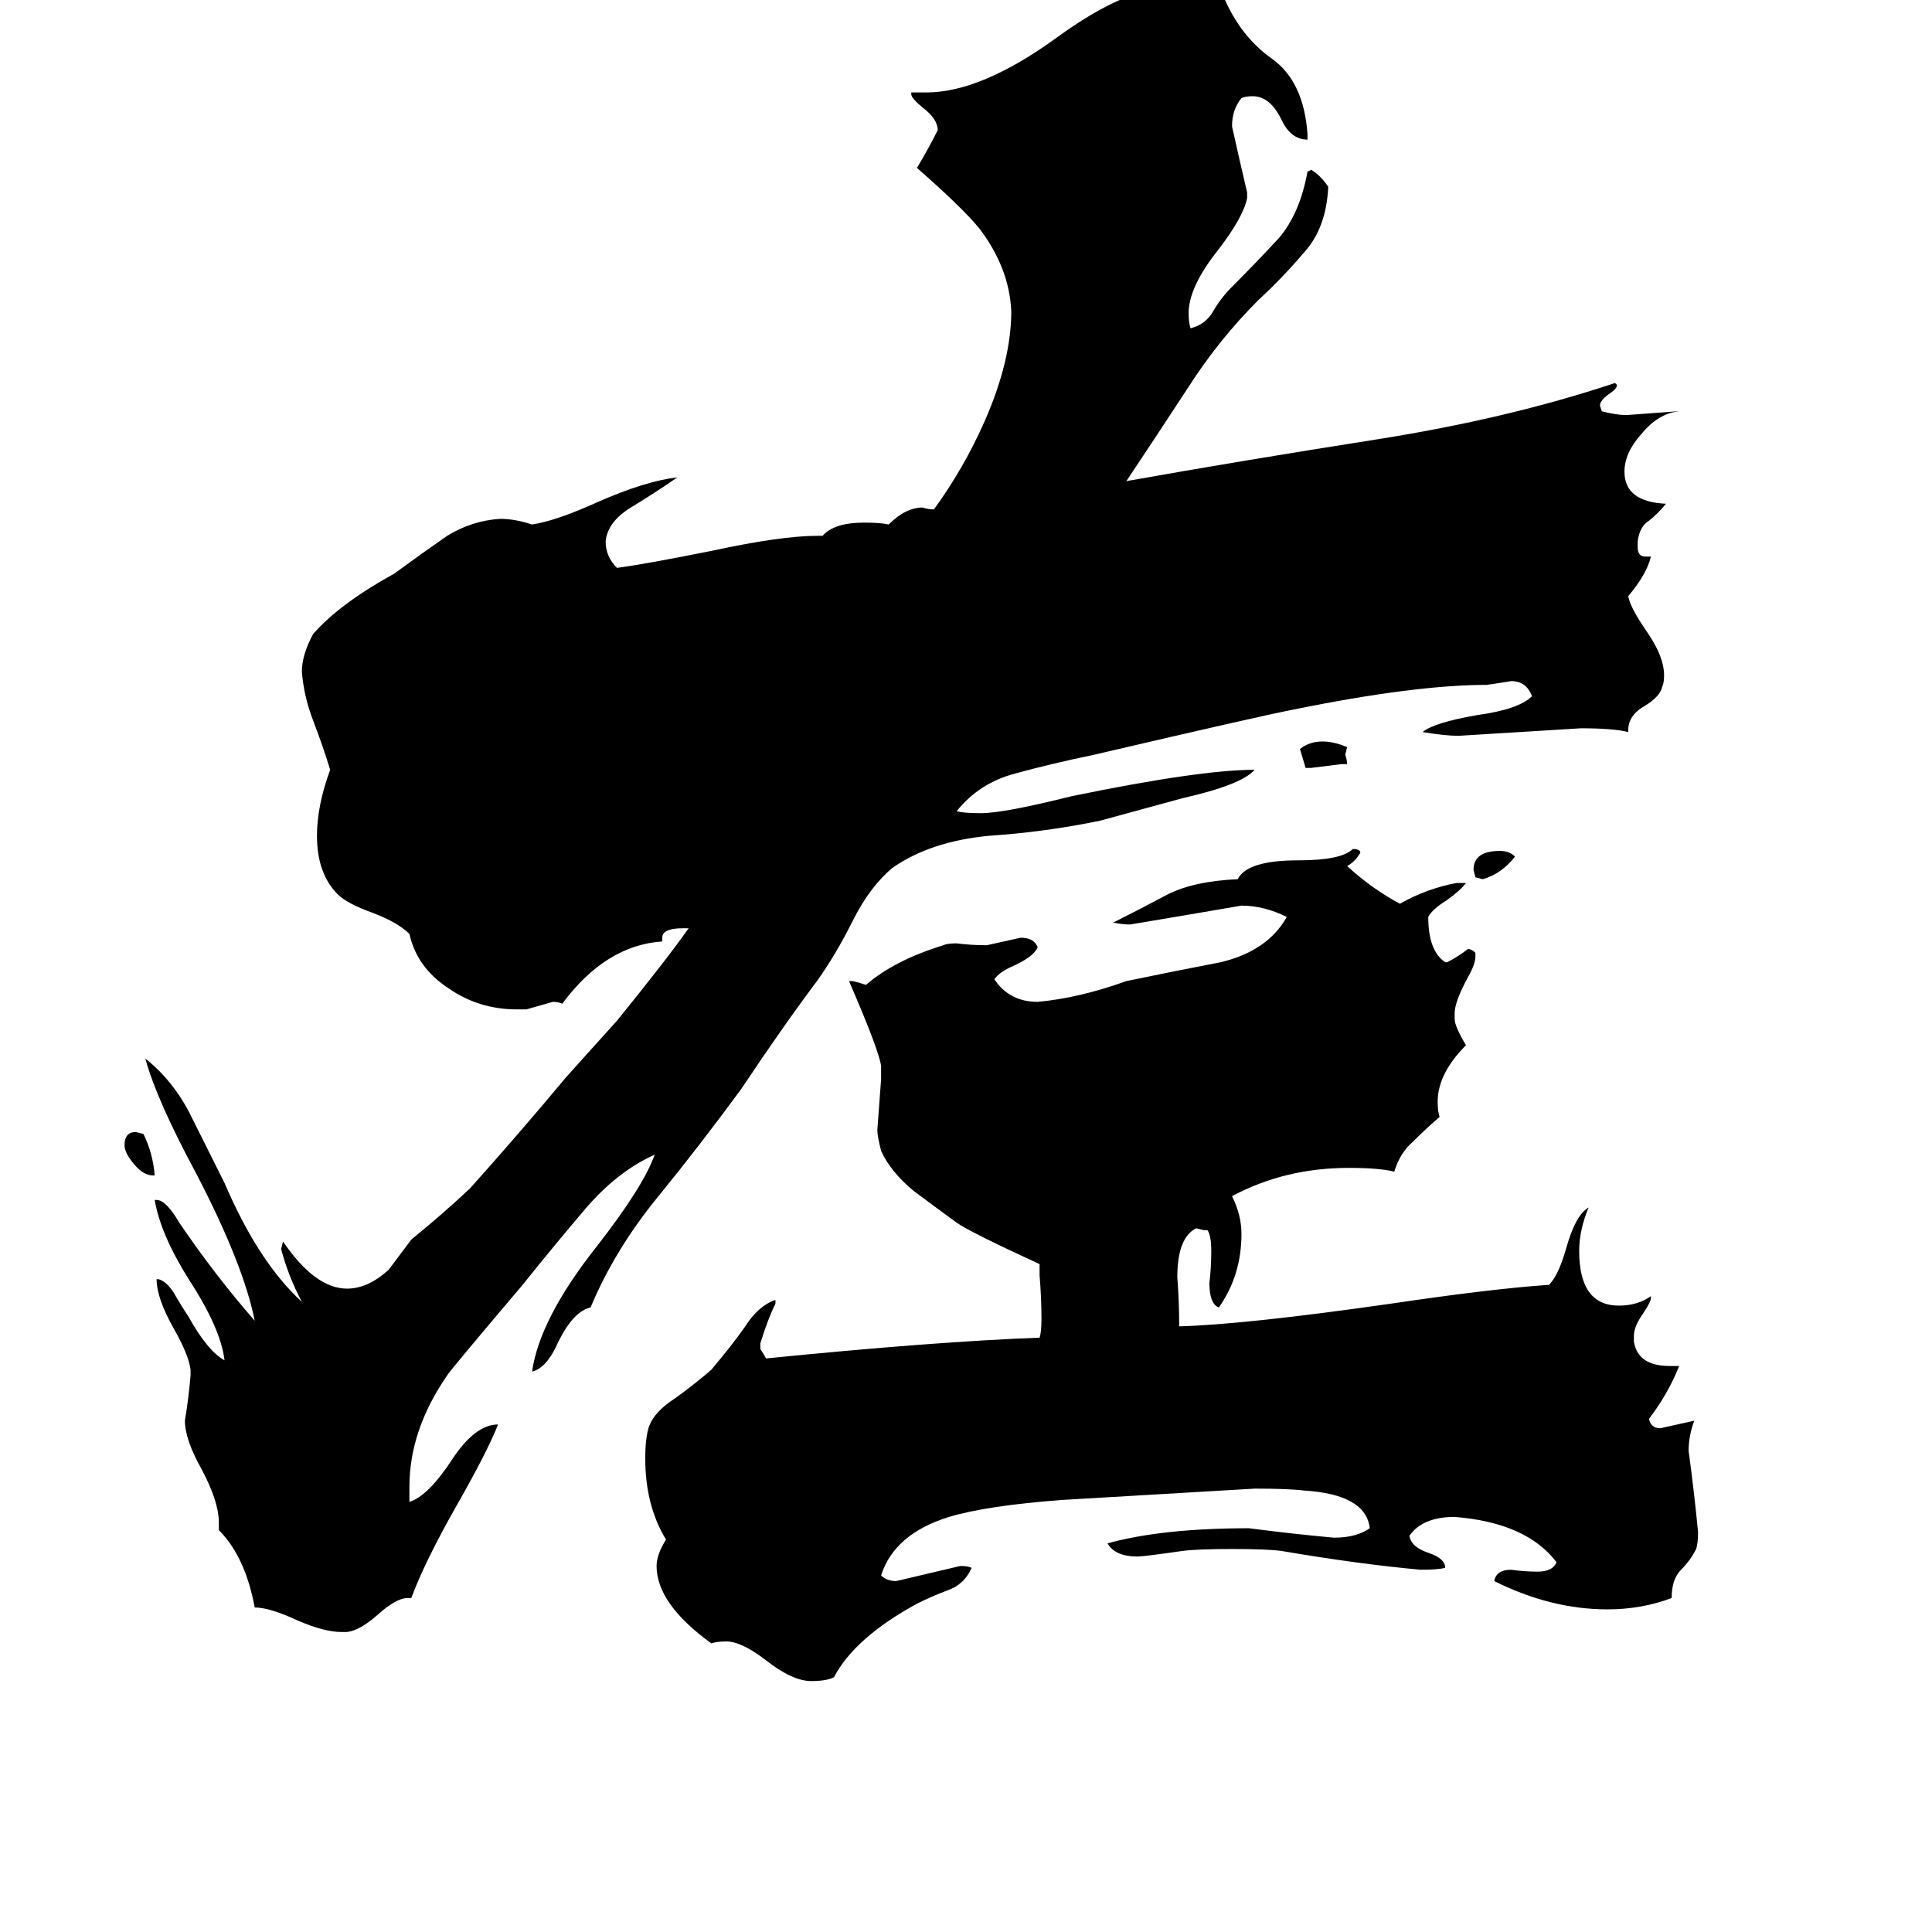 <svg xmlns="http://www.w3.org/2000/svg" viewBox="0 -800 1024 1024">
	<path fill="#000000" d="M803 -346Q796 -337 786 -334L782 -335L781 -339Q781 -349 795 -349Q800 -349 803 -346ZM82 -177H81Q76 -177 71 -183Q66 -189 66 -193Q66 -200 72 -200L76 -199Q81 -189 82 -177ZM714 -395H711Q703 -394 695 -393H692L689 -403Q694 -407 701 -407Q707 -407 714 -404L713 -400Q714 -397 714 -395ZM885 -76H890Q884 -61 874 -48Q875 -43 880 -43Q889 -45 898 -47Q895 -39 895 -31Q898 -9 900 12Q900 18 899 21Q896 27 891 32Q886 37 886 47Q870 53 852 53Q822 53 792 38Q793 32 801 32Q808 33 815 33Q823 33 825 28Q809 7 771 4Q754 4 747 14Q748 20 757 23Q766 26 766 31Q762 32 753 32Q720 29 679 22Q671 21 653 21Q635 21 627 22Q606 25 603 25Q591 25 587 18Q616 10 662 10Q685 13 707 15Q719 15 726 10Q724 -8 691 -10Q683 -11 665 -11Q614 -8 563 -5Q523 -2 503 4Q474 13 467 35Q470 38 475 38Q492 34 509 30Q513 30 515 31Q511 40 502 43Q494 46 486 50Q453 68 442 89Q438 91 430 91Q420 91 406 80Q393 70 385 70Q380 70 377 71Q348 50 348 30Q348 24 353 16Q342 -2 342 -27Q342 -38 344 -44Q347 -52 358 -59Q369 -67 377 -74Q388 -87 395 -97Q402 -108 411 -111V-109Q407 -101 403 -88V-85Q405 -82 406 -80Q496 -89 551 -91Q552 -94 552 -101Q552 -112 551 -124V-130Q514 -147 507 -152Q496 -160 484 -169Q472 -179 467 -190Q465 -198 465 -201Q466 -214 467 -228V-235Q466 -243 450 -280H452Q456 -279 459 -278Q474 -291 500 -299Q502 -300 507 -300Q515 -299 523 -299Q532 -301 541 -303Q548 -303 550 -298Q548 -293 537 -288Q530 -285 527 -281Q535 -269 550 -269Q572 -271 597 -280Q621 -285 647 -290Q672 -296 682 -314Q670 -320 658 -320Q629 -315 599 -310Q595 -310 590 -311Q604 -318 619 -326Q633 -333 656 -334Q661 -344 688 -344Q711 -344 717 -350Q721 -350 721 -348Q718 -343 714 -341Q727 -329 742 -321Q756 -329 772 -332H777Q774 -328 767 -323Q759 -318 757 -314Q757 -296 766 -290H767Q773 -293 778 -297Q780 -297 782 -295V-293Q782 -289 778 -282Q771 -269 771 -263V-260Q771 -256 777 -246Q762 -231 762 -216Q762 -211 763 -208Q756 -202 749 -195Q742 -189 739 -179Q731 -181 715 -181Q681 -181 653 -166Q658 -156 658 -146Q658 -124 646 -107Q641 -109 641 -120Q642 -128 642 -137Q642 -145 640 -148H638L634 -149Q624 -144 624 -123Q625 -110 625 -97Q660 -98 737 -109Q791 -117 821 -119Q826 -124 830 -138Q835 -156 842 -160Q837 -148 837 -137Q837 -108 858 -108Q868 -108 875 -113V-112Q875 -110 871 -104Q866 -97 866 -92V-89Q868 -76 885 -76ZM863 -413V-412Q855 -414 838 -414Q806 -412 773 -410Q766 -410 754 -412Q760 -417 783 -421Q805 -424 812 -431Q809 -439 801 -439Q795 -438 788 -437Q750 -437 686 -424Q670 -421 580 -400Q556 -395 538 -390Q519 -385 507 -370Q511 -369 520 -369Q532 -369 568 -378Q636 -392 665 -392Q658 -384 627 -377L583 -365Q554 -359 524 -357Q493 -354 473 -340Q461 -330 452 -312Q443 -294 433 -280Q415 -256 393 -223Q371 -193 349 -166Q326 -138 313 -107Q304 -105 296 -89Q290 -75 282 -73Q286 -101 316 -139Q341 -171 347 -188Q327 -179 310 -159Q293 -139 277 -119Q238 -73 237 -71Q217 -42 217 -12V-4Q227 -7 240 -27Q252 -45 264 -45Q258 -30 242 -2Q225 28 218 47H216Q210 47 200 56Q191 64 184 65H181Q172 65 158 59Q143 52 135 52Q130 25 116 11V7Q116 -4 107 -21Q98 -37 98 -47Q100 -59 101 -71V-74Q100 -82 92 -96Q83 -112 83 -122H84Q88 -121 92 -115Q96 -108 100 -102Q110 -84 119 -79Q117 -96 100 -122Q85 -146 82 -164H83Q88 -164 95 -152Q114 -124 135 -100Q129 -130 104 -178Q83 -217 77 -239Q92 -227 101 -209Q110 -191 119 -173Q137 -131 160 -110Q153 -123 149 -138L150 -142Q167 -117 184 -117Q195 -117 206 -127Q212 -135 218 -143Q234 -156 249 -170Q275 -199 300 -229L327 -259Q353 -291 365 -308H362Q351 -308 351 -303V-301Q321 -299 298 -268Q296 -269 293 -269Q286 -267 279 -265H274Q254 -265 238 -276Q221 -287 217 -305Q211 -311 198 -316Q184 -321 179 -326Q168 -337 168 -357Q168 -373 175 -392Q171 -405 166 -418Q161 -431 160 -444Q160 -453 166 -464Q180 -480 209 -496Q224 -507 237 -516Q250 -524 265 -525Q273 -525 282 -522Q295 -524 317 -534Q342 -545 359 -547Q349 -540 336 -532Q322 -524 321 -513Q321 -505 327 -499Q342 -501 377 -508Q414 -516 433 -516H436Q442 -523 458 -523Q467 -523 471 -522Q480 -531 489 -531Q492 -530 495 -530Q511 -552 522 -577Q536 -609 536 -635Q535 -658 519 -679Q510 -690 486 -711Q492 -721 497 -731Q497 -737 489 -743Q483 -748 483 -750V-751H491Q520 -751 560 -780Q597 -807 622 -807Q636 -807 648 -803Q657 -781 674 -769Q691 -757 693 -729V-726Q684 -726 679 -737Q673 -749 664 -749Q660 -749 658 -748Q653 -742 653 -733Q657 -715 661 -698V-695Q659 -685 646 -668Q630 -648 630 -634Q630 -629 631 -626Q639 -628 643 -635Q647 -642 653 -648Q666 -661 678 -674Q689 -687 693 -709L695 -710Q700 -707 704 -701Q703 -679 691 -666Q680 -653 667 -641Q646 -620 630 -595Q613 -569 597 -545Q659 -556 729 -567Q799 -578 856 -597L857 -596Q857 -594 854 -592Q848 -588 848 -585L849 -582Q857 -580 862 -580Q876 -581 889 -582H890Q879 -581 870 -570Q861 -560 861 -550Q861 -534 883 -533Q879 -528 874 -524Q869 -521 868 -513V-510Q868 -505 872 -505H875Q873 -496 863 -484Q864 -478 873 -465Q882 -452 882 -442Q882 -438 881 -436Q880 -431 872 -426Q863 -421 863 -413Z"/>
</svg>